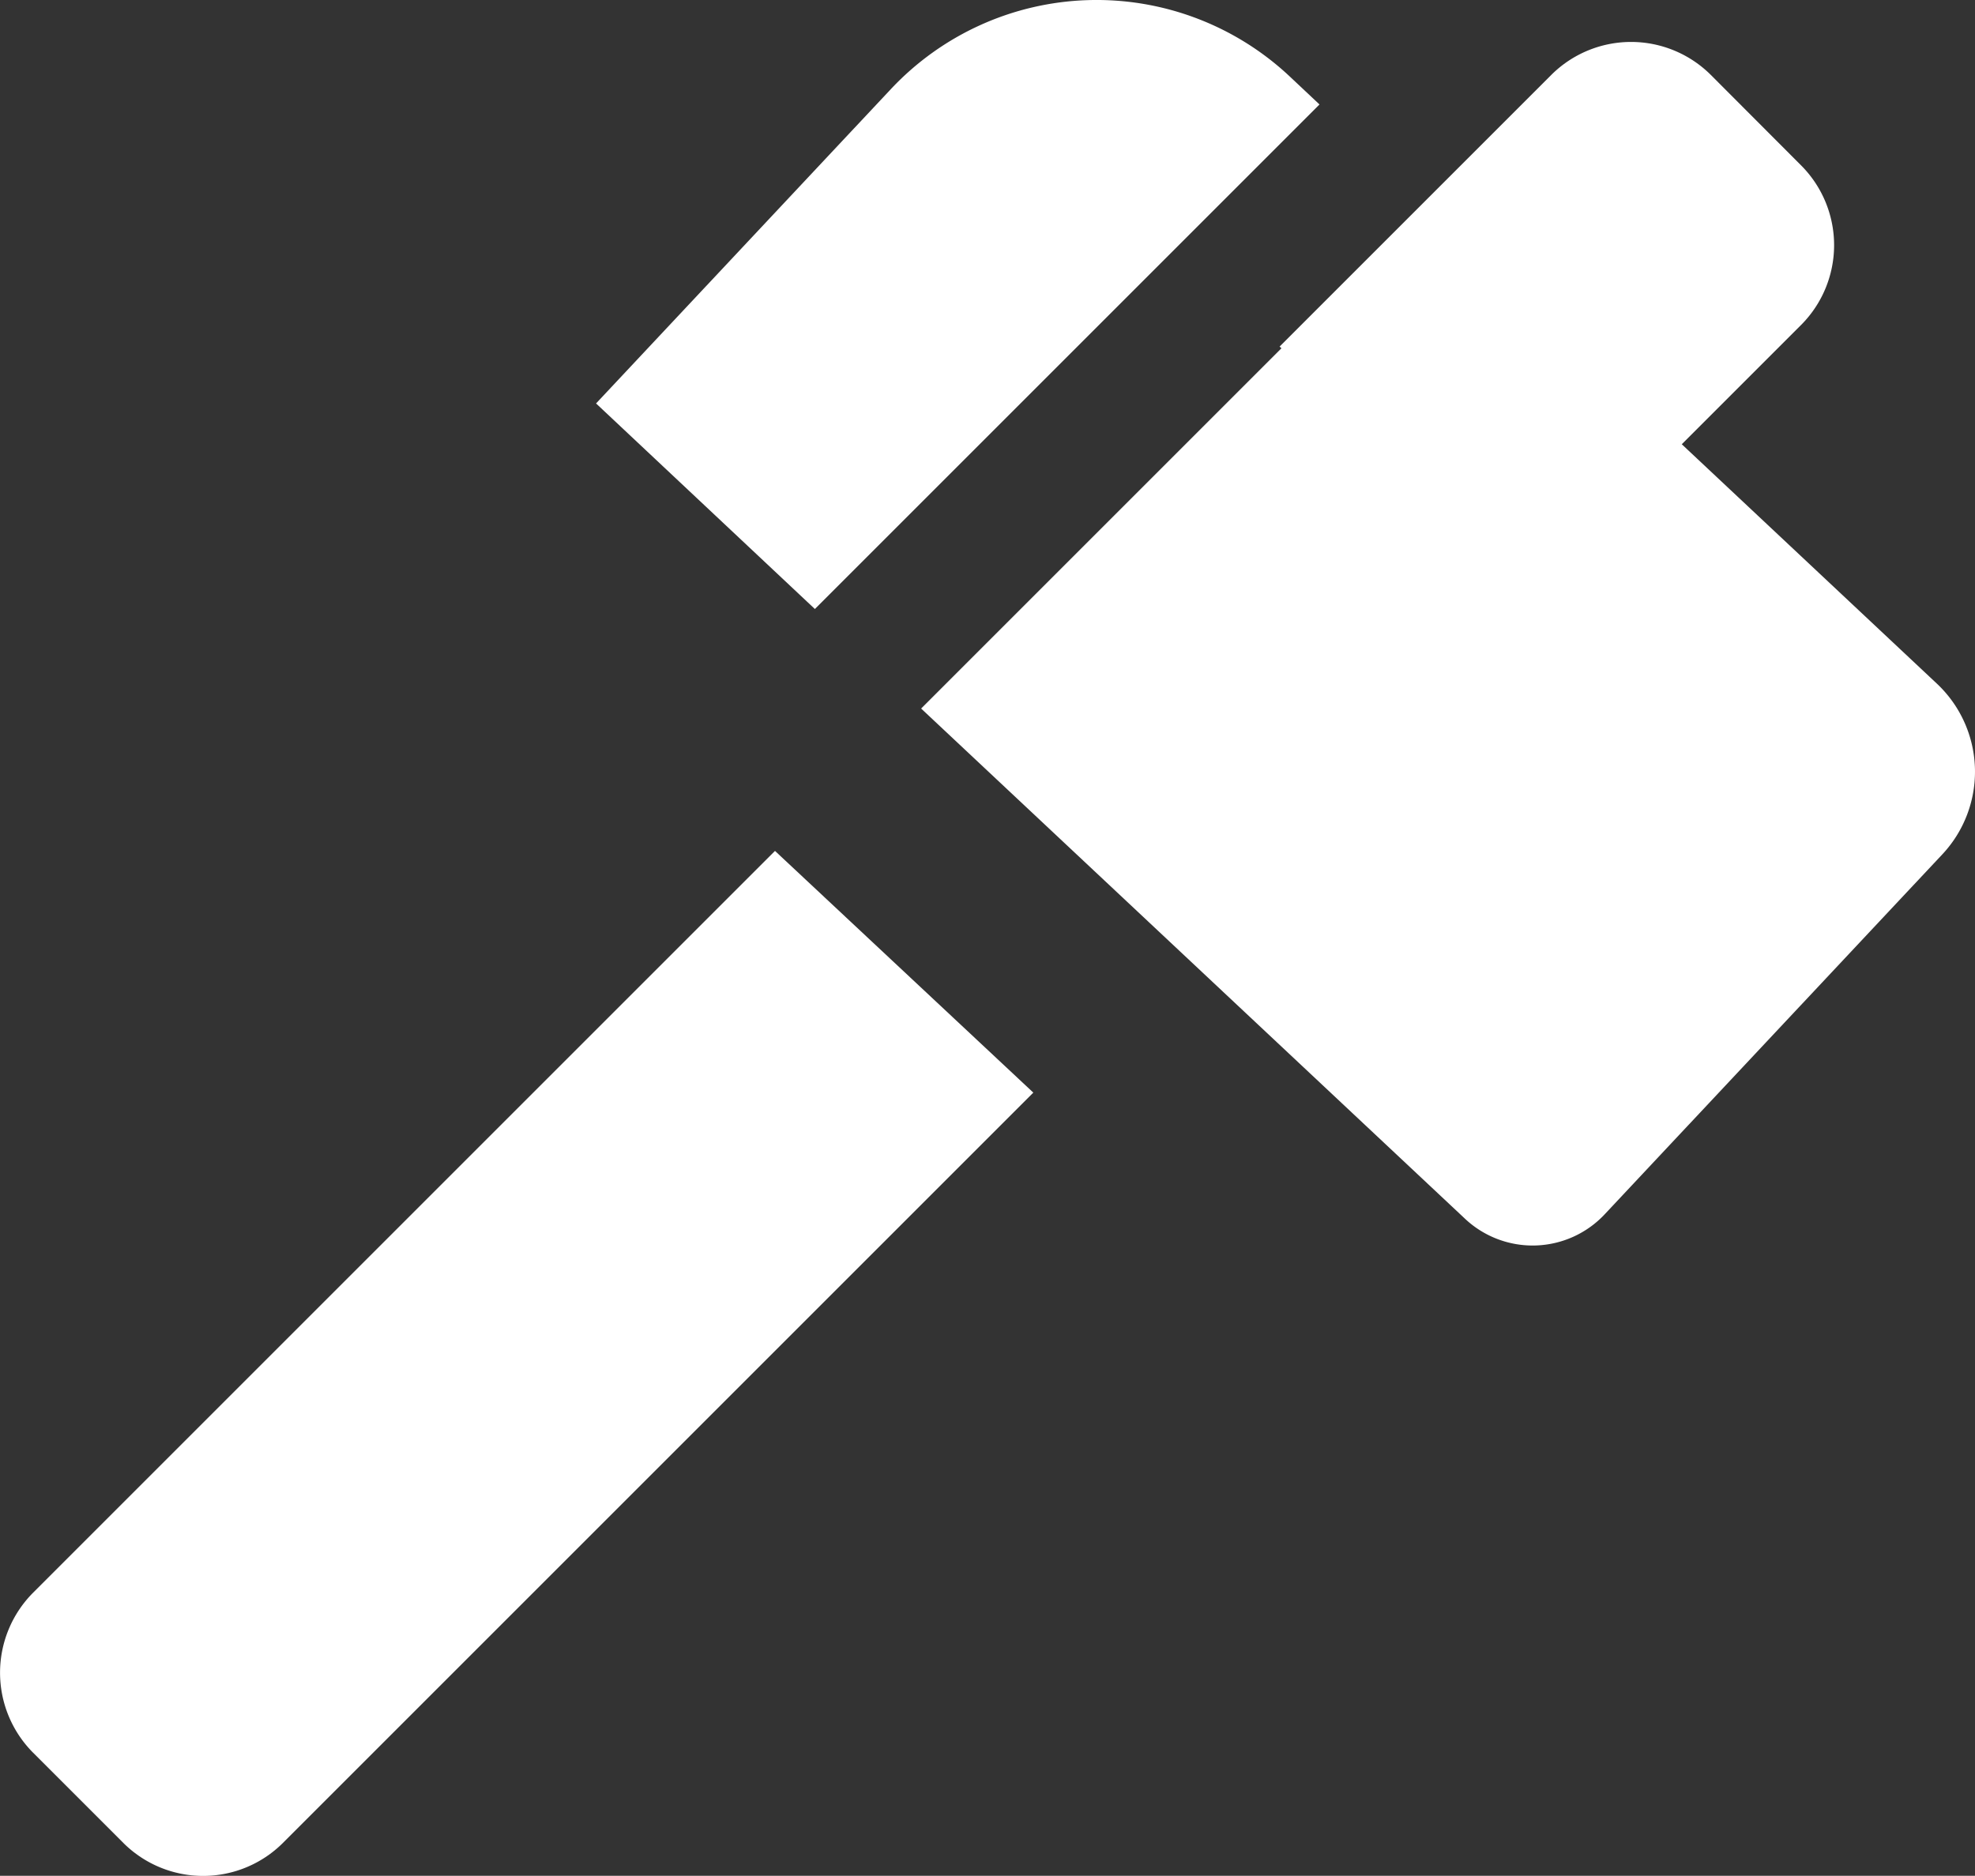 <svg xmlns="http://www.w3.org/2000/svg" viewBox="0 0 100 94.99"><rect x="0" y="0" width="100" height="94.99" fill="#333333" stroke="none"/><defs><style>.cls-1{fill:#fff;}</style></defs><g id="Слой_2" data-name="Слой 2"><g id="icons"><g id="Hammer"><path class="cls-1" d="M98.06,34.61,72.19,10.33,46.64,35.88,74.16,61.7a5,5,0,0,0,7.11-.23l17.07-18.2A6.12,6.12,0,0,0,98.06,34.61Z"/><path class="cls-1" d="M66.81,5.29,65.29,3.86a14.28,14.28,0,0,0-20.18.65L30.18,20.43,41.26,30.84Z"/><path class="cls-1" d="M39.24,43.09,1.66,80.67a5.74,5.74,0,0,0,0,8.07l4.59,4.59a5.72,5.72,0,0,0,8.07,0l38-38Z"/><path class="cls-1" d="M91.2,8.38,86.62,3.79a5.72,5.72,0,0,0-8.07,0L64.79,17.55,77.85,29.8,91.2,16.45A5.72,5.72,0,0,0,91.2,8.38Z"/></g></g></g></svg>